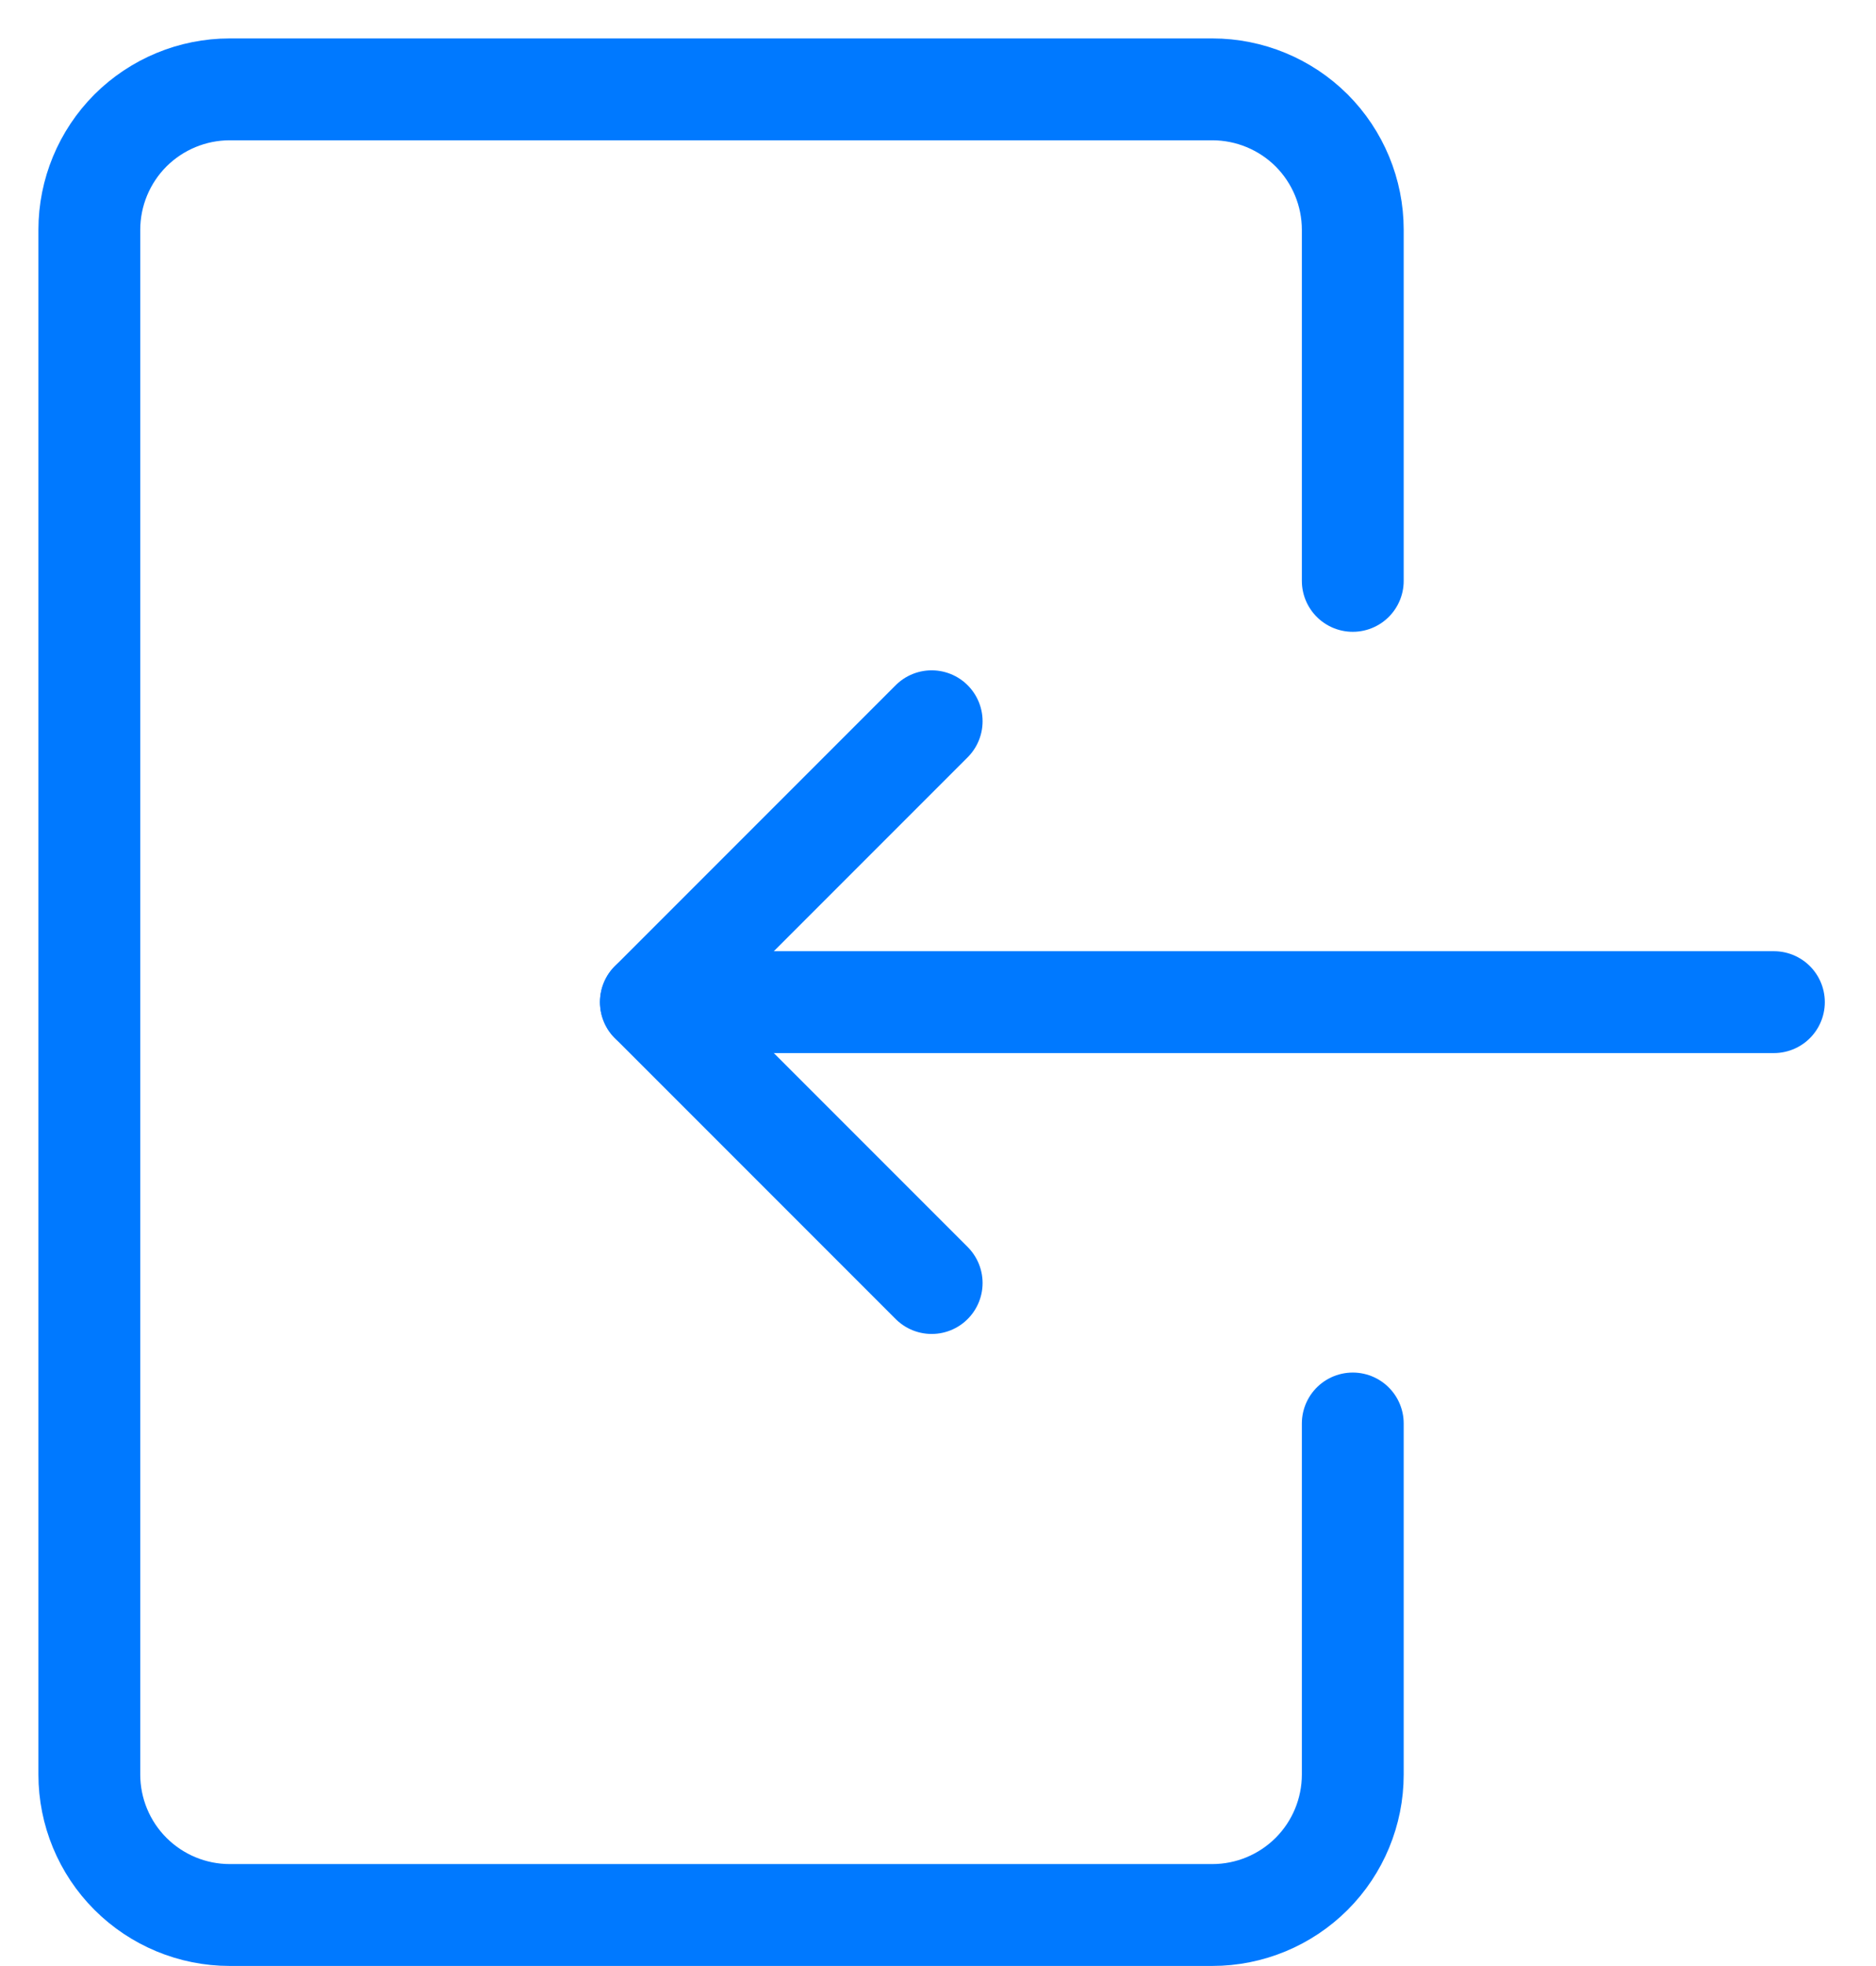 <svg width="21" height="22" viewBox="0 0 21 22" fill="none" xmlns="http://www.w3.org/2000/svg">
<path d="M15.143 15.929V19.857C15.143 20.274 14.977 20.674 14.683 20.968C14.388 21.263 13.988 21.429 13.571 21.429H2.571C2.155 21.429 1.755 21.263 1.46 20.968C1.166 20.674 1 20.274 1 19.857V2.571C1 2.155 1.166 1.755 1.46 1.46C1.755 1.166 2.155 1 2.571 1H13.571C13.988 1 14.388 1.166 14.683 1.46C14.977 1.755 15.143 2.155 15.143 2.571V6.5" stroke="#0079FF" stroke-width="1.14" stroke-linecap="round" stroke-linejoin="round"/>
<path d="M19.857 11.214H7.286" stroke="#0079FF" stroke-width="1.14" stroke-linecap="round" stroke-linejoin="round"/>
<path d="M10.429 8.071L7.286 11.214L10.429 14.357" stroke="#0079FF" stroke-width="1.14" stroke-linecap="round" stroke-linejoin="round"/>
</svg>
